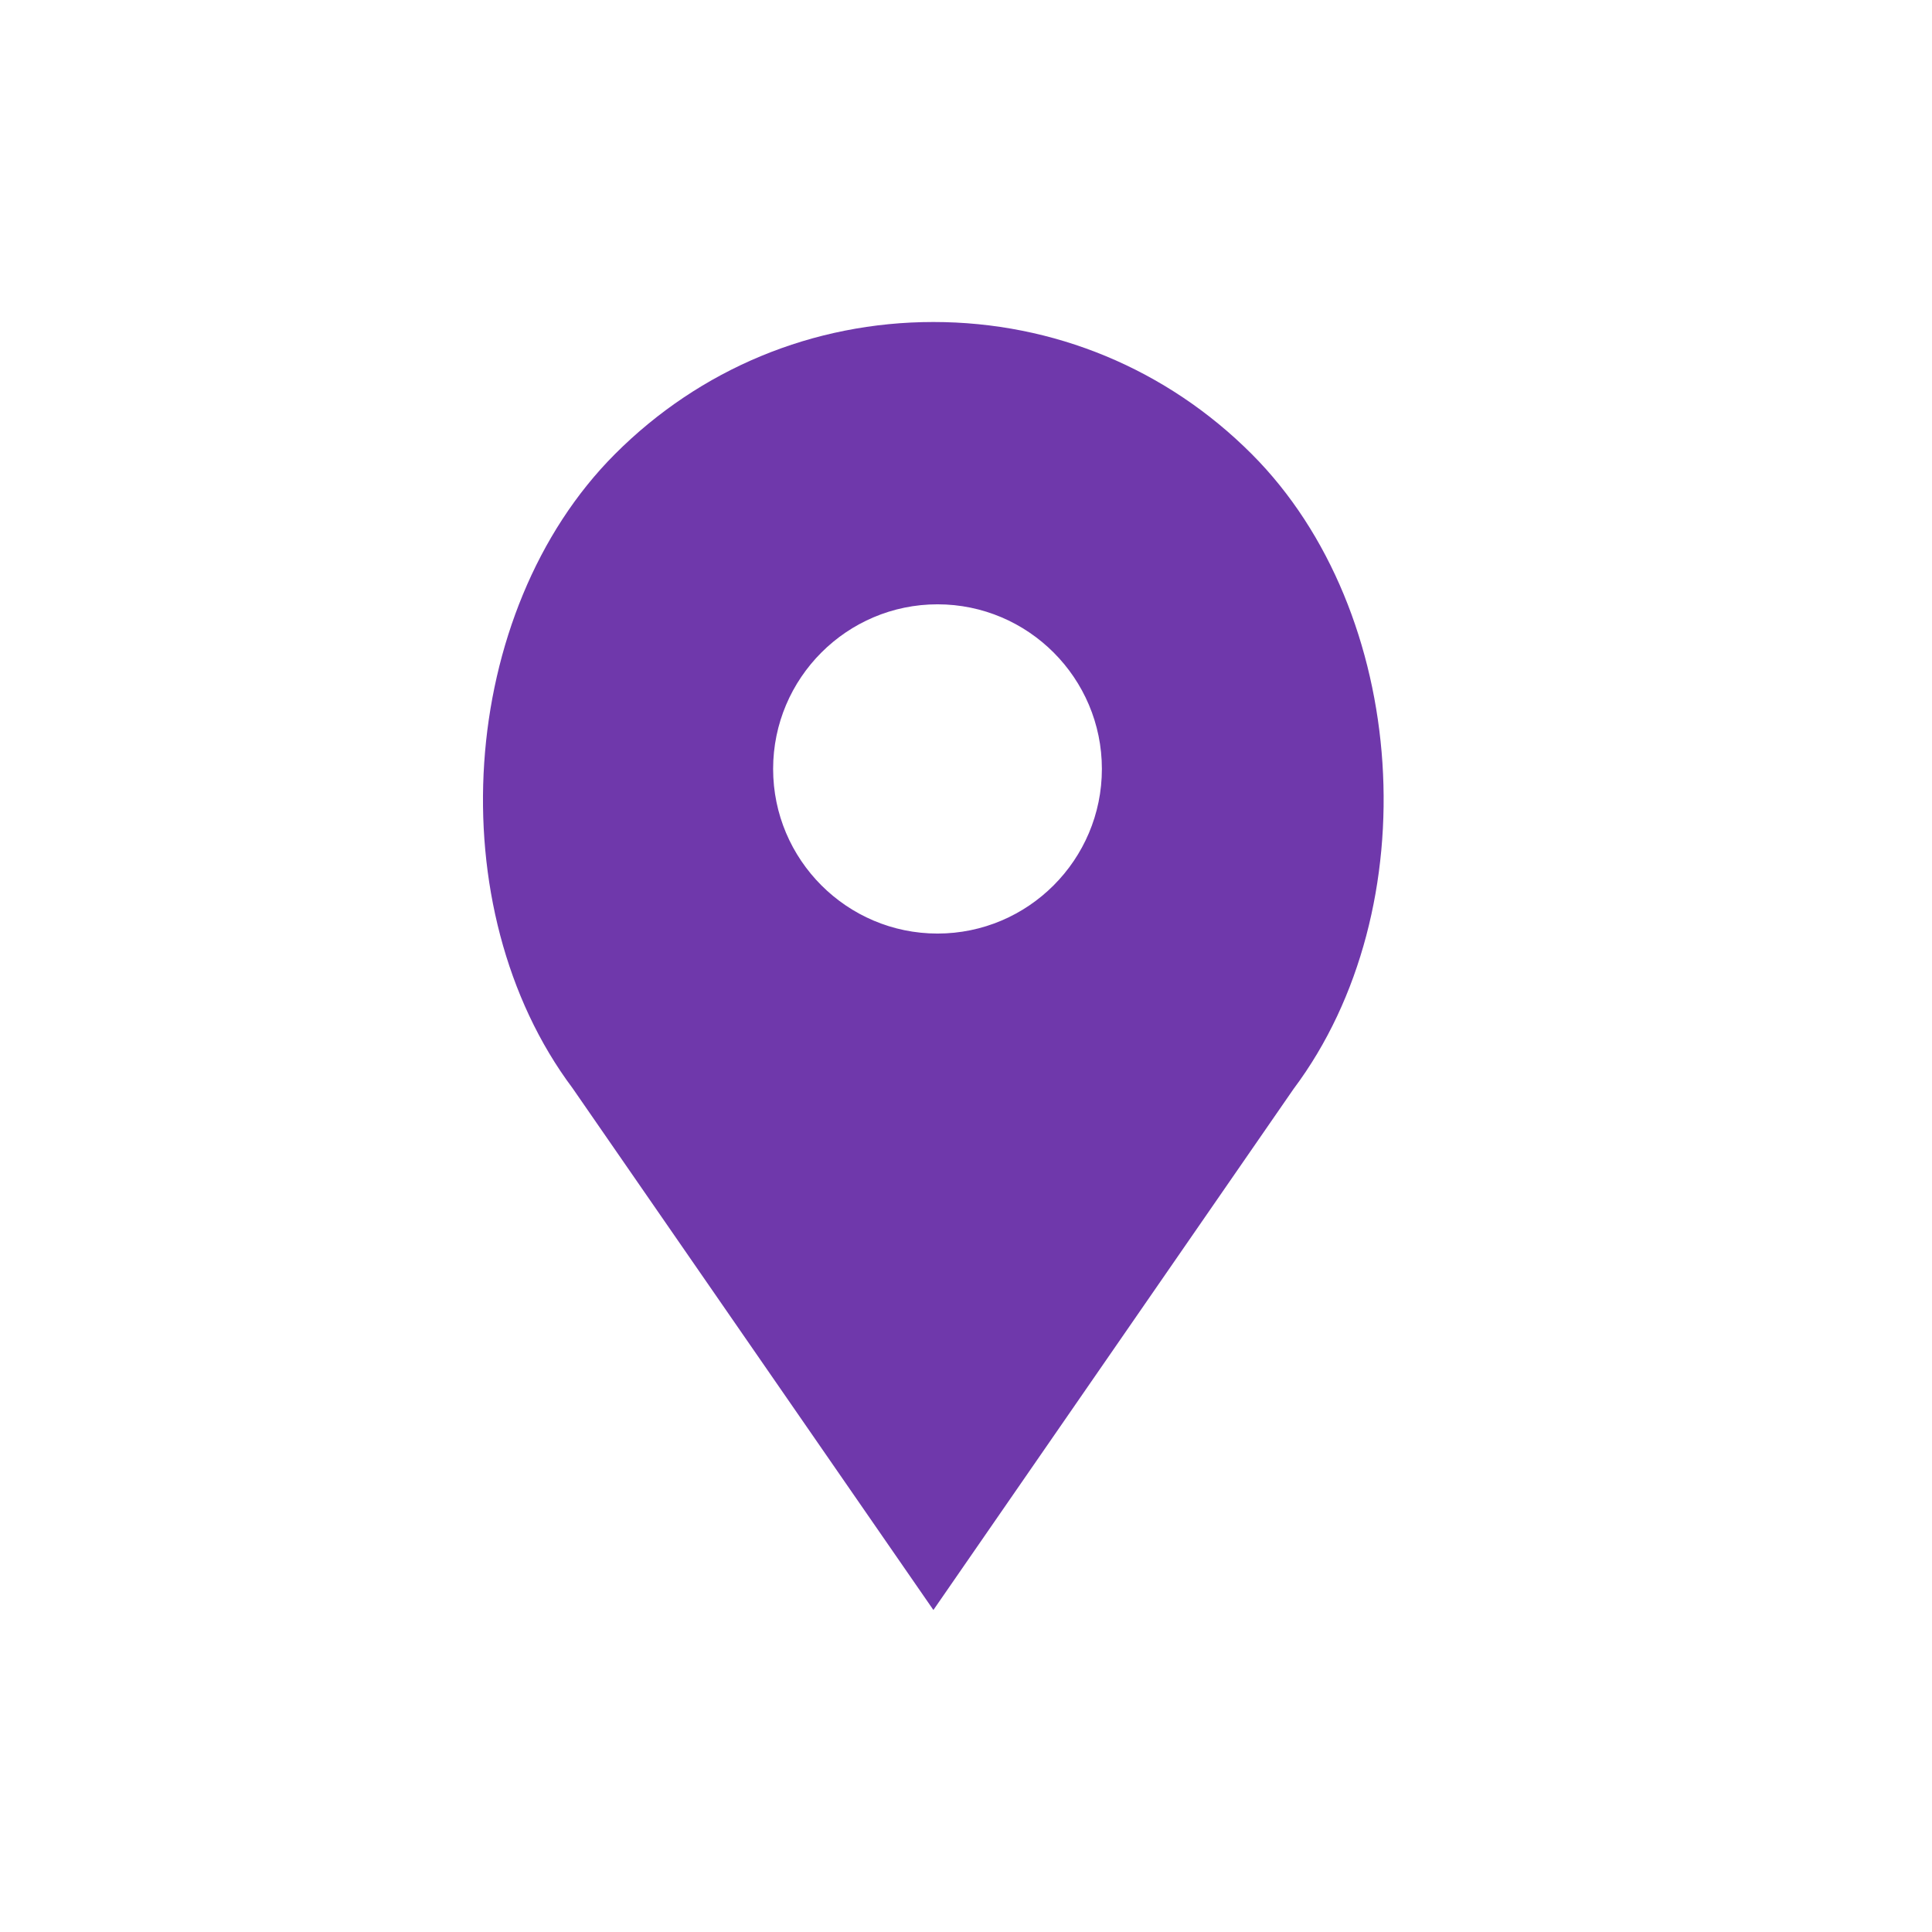 <svg width="24" height="24" viewBox="0 0 24 24" fill="none" xmlns="http://www.w3.org/2000/svg">
<path fill-rule="evenodd" clip-rule="evenodd" d="M11.595 4C13.089 4 14.494 4.583 15.55 5.641C17.506 7.6 17.749 11.284 16.07 13.526L11.595 20L7.112 13.517C5.44 11.284 5.683 7.6 7.639 5.641C8.695 4.583 10.1 4 11.595 4ZM9.604 9.552C9.604 8.424 10.521 7.507 11.646 7.507C12.772 7.507 13.688 8.424 13.688 9.552C13.688 10.68 12.772 11.597 11.646 11.597C10.521 11.597 9.604 10.68 9.604 9.552Z" fill="#6F38AB"/>
</svg>
